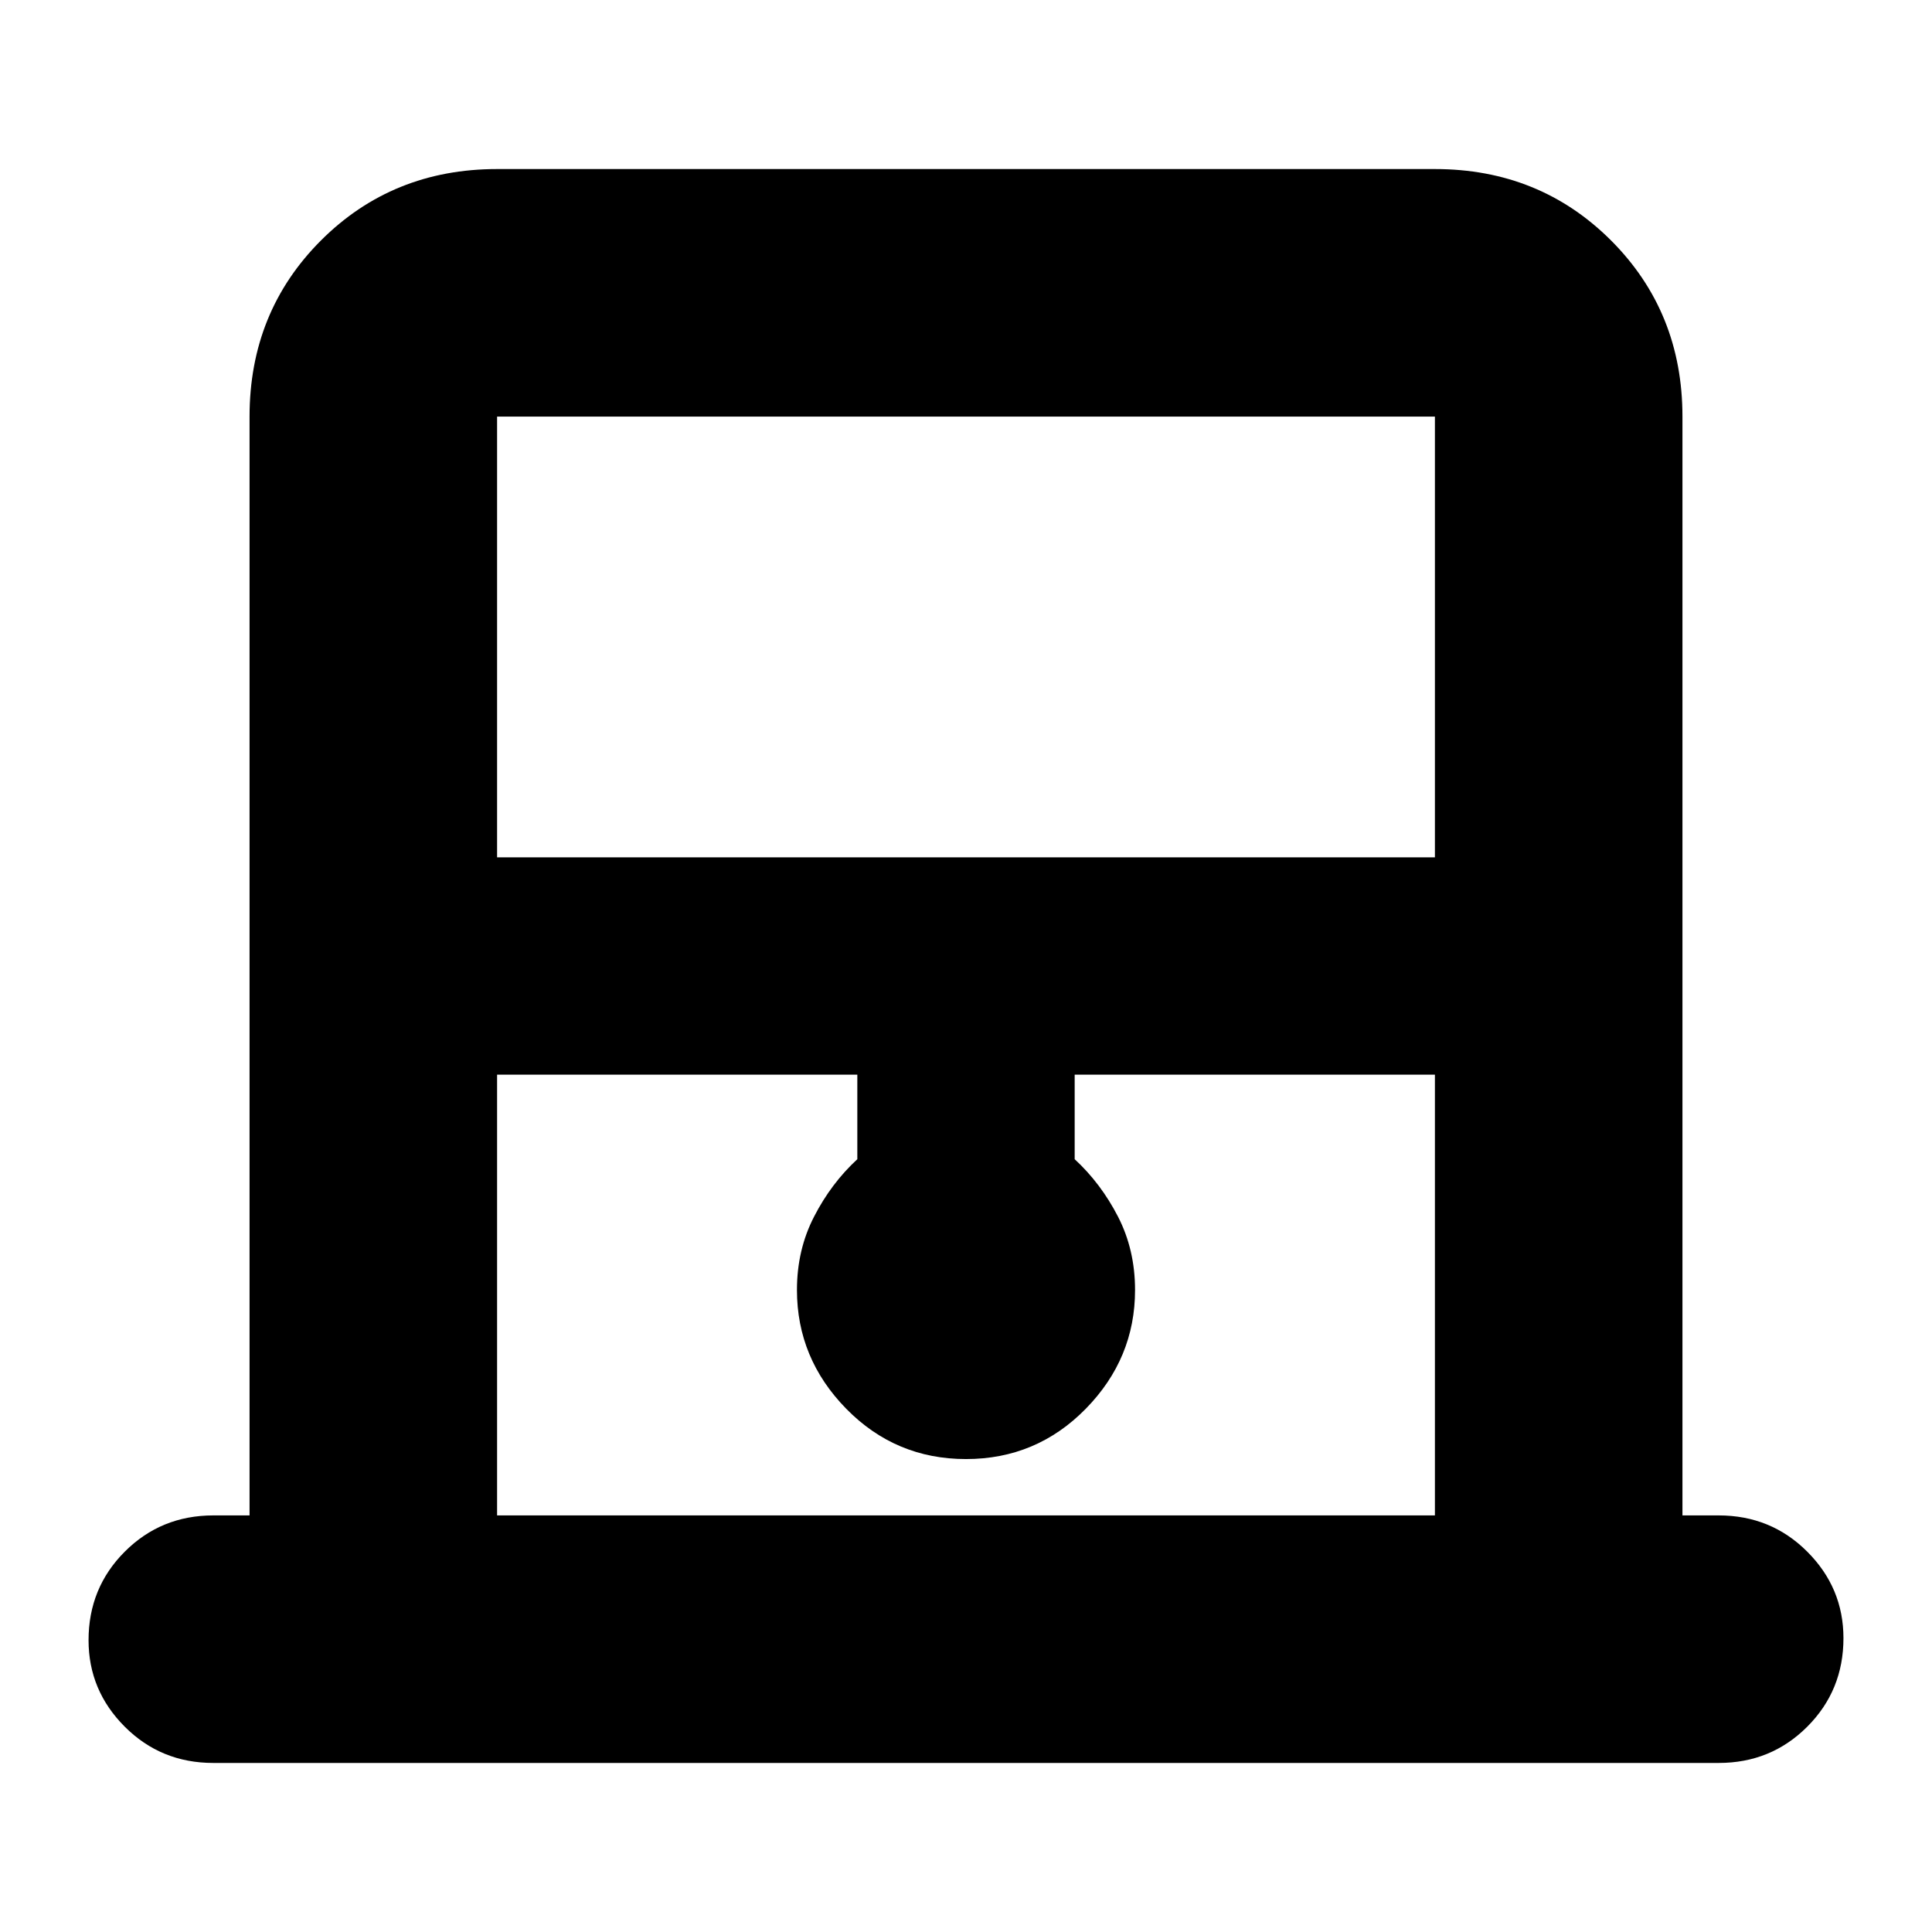 <svg xmlns="http://www.w3.org/2000/svg" height="24" width="24"><path d="M6.175 10.65h11.65V5.175H6.175Zm0 8.175h11.65V13.35H13.35v1.05q.325.3.538.713.212.412.212.912 0 .85-.612 1.475-.613.625-1.488.625t-1.488-.625q-.612-.625-.612-1.475 0-.5.213-.912.212-.413.537-.713v-1.05H6.175Zm0-13.65h11.65-11.65ZM2.65 21.9q-.65 0-1.1-.45-.45-.45-.45-1.075 0-.65.45-1.1.45-.45 1.1-.45h.45V5.175q0-1.3.887-2.188.888-.887 2.188-.887h11.65q1.3 0 2.188.887.887.888.887 2.188v13.65h.45q.65 0 1.1.45.45.45.45 1.075 0 .65-.45 1.1-.45.45-1.1.45Z"/></svg>